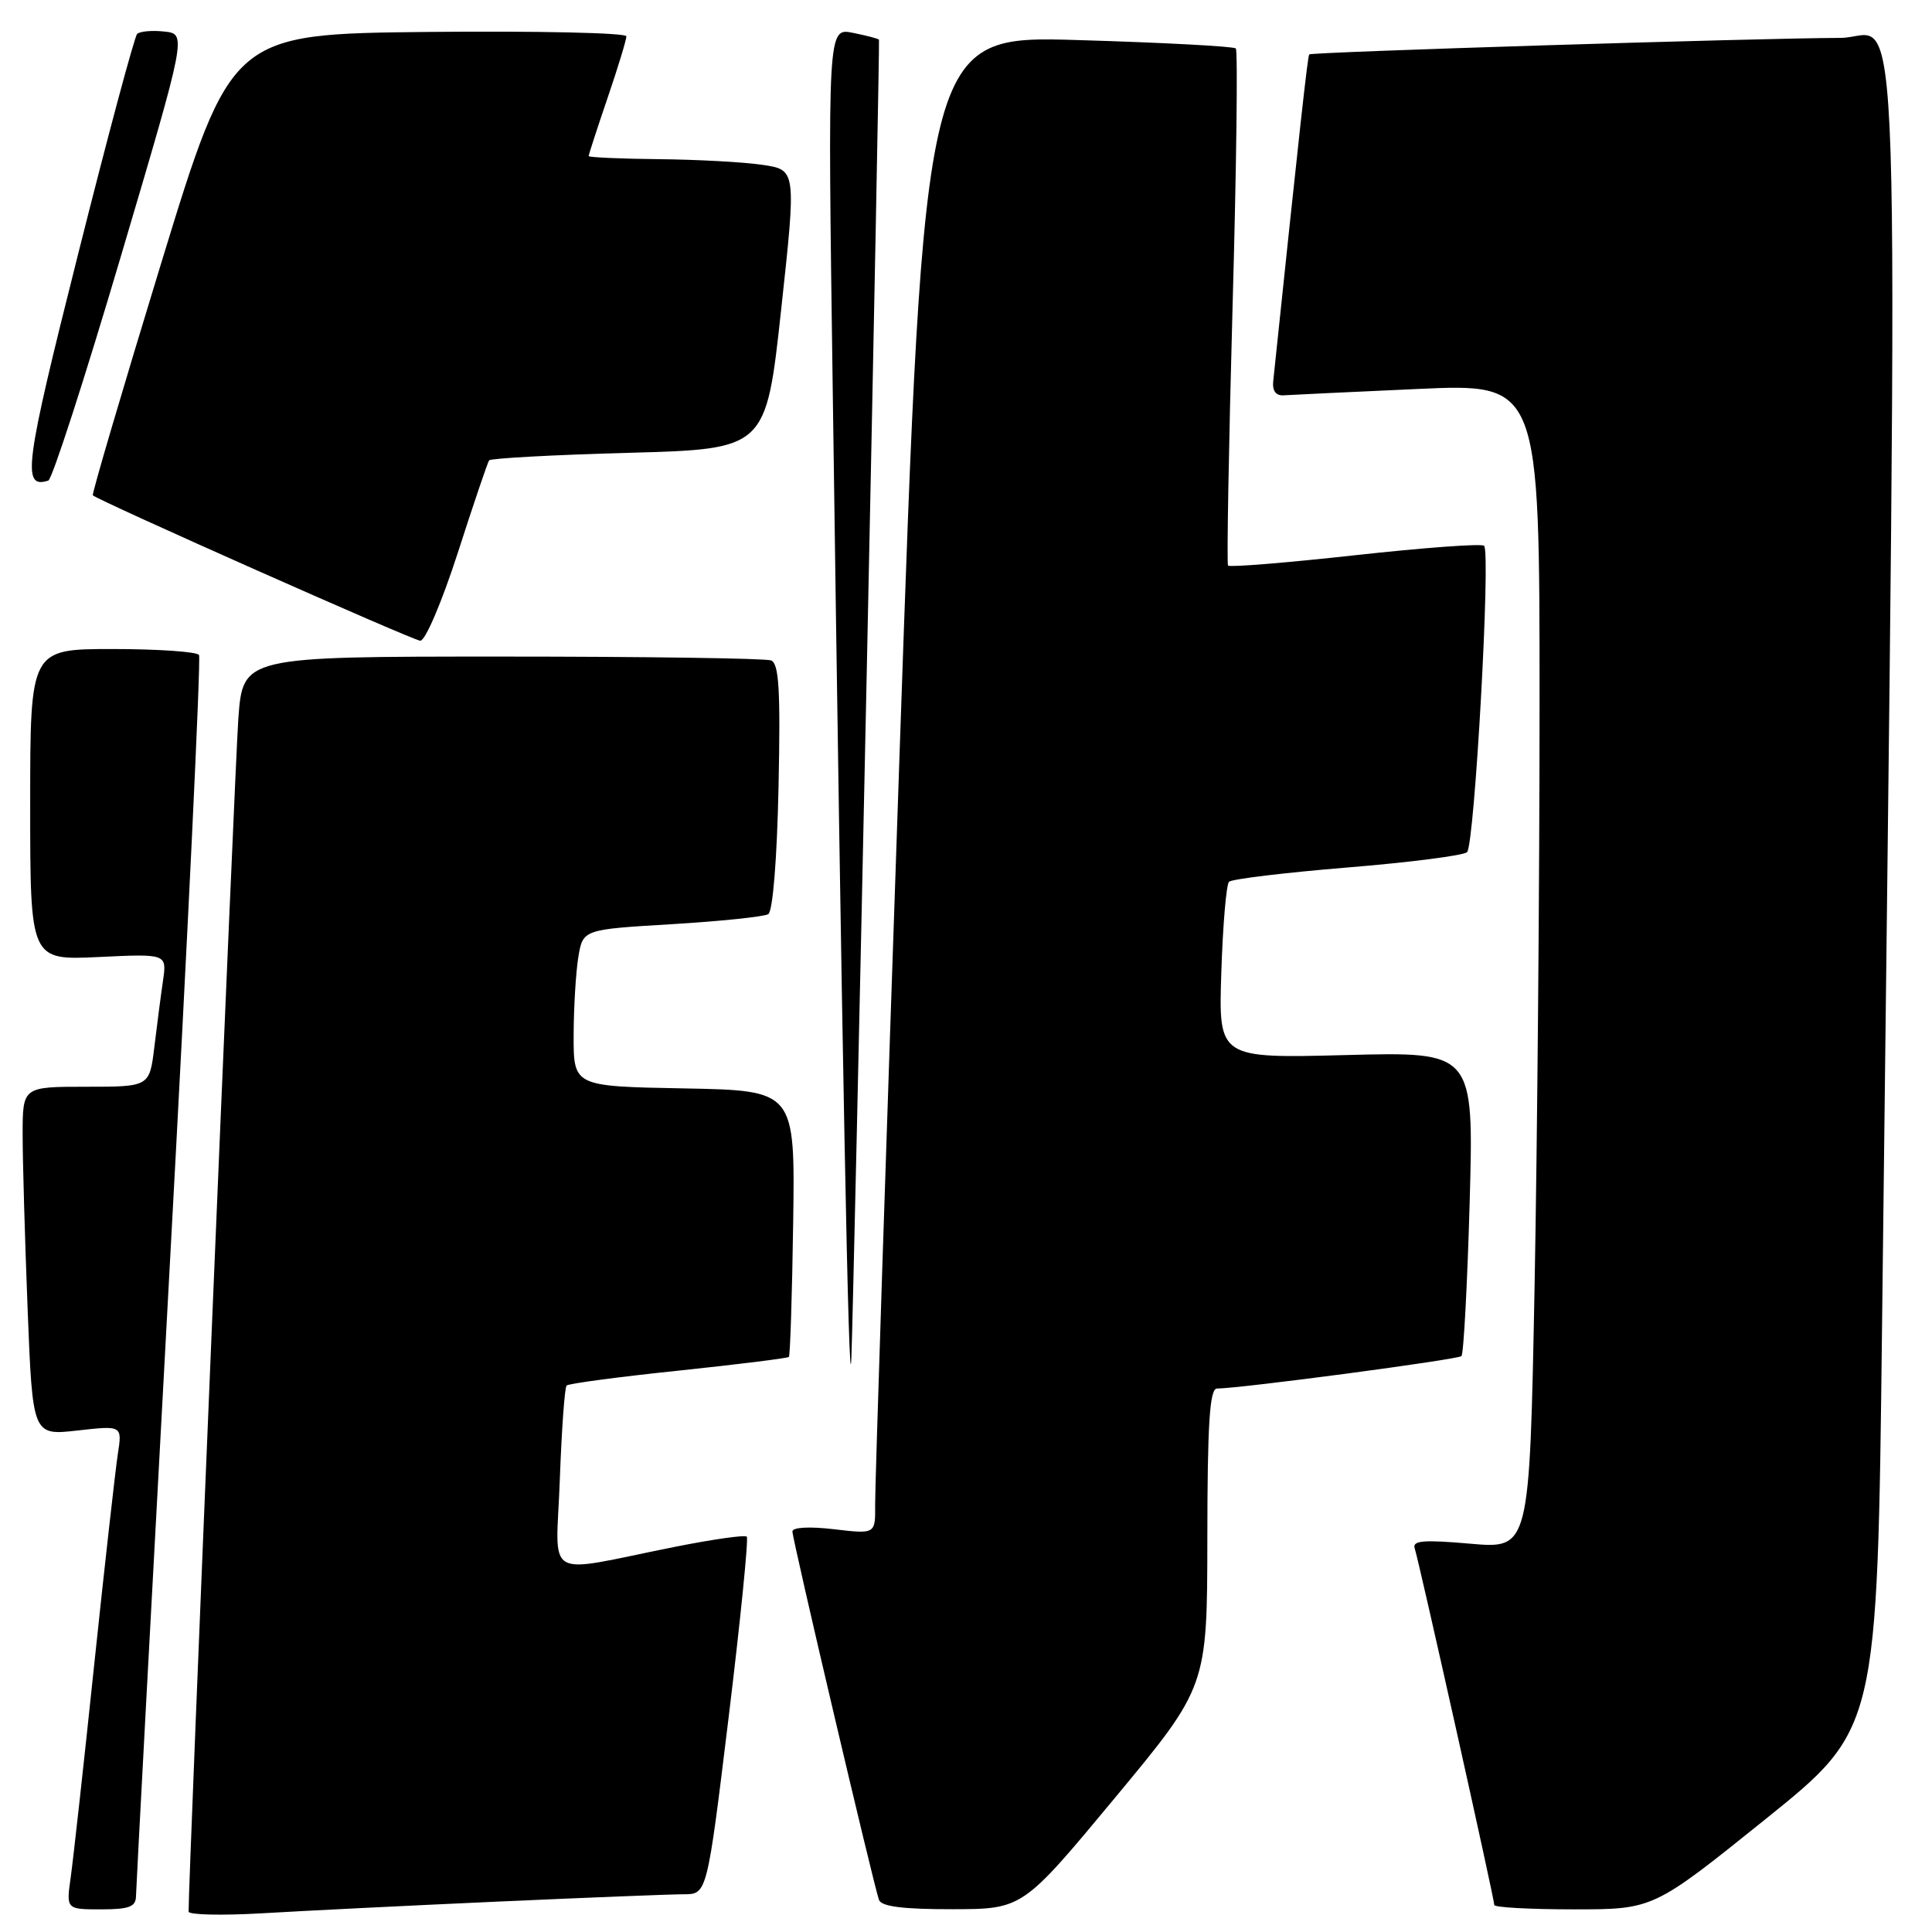 <?xml version="1.0" encoding="UTF-8" standalone="no"?>
<!DOCTYPE svg PUBLIC "-//W3C//DTD SVG 1.1//EN" "http://www.w3.org/Graphics/SVG/1.1/DTD/svg11.dtd" >
<svg xmlns="http://www.w3.org/2000/svg" xmlns:xlink="http://www.w3.org/1999/xlink" version="1.1" viewBox="0 0 256 256">
 <g >
 <path fill="currentColor"
d=" M 66.00 251.97 C 77.83 251.44 88.89 251.00 90.60 251.00 C 93.69 251.00 93.69 251.00 96.55 227.54 C 98.12 214.63 99.20 203.87 98.95 203.61 C 98.70 203.36 94.44 203.97 89.50 204.95 C 71.66 208.51 73.69 209.70 74.18 196.03 C 74.42 189.45 74.82 183.85 75.08 183.59 C 75.34 183.33 82.00 182.44 89.88 181.62 C 97.77 180.79 104.36 179.97 104.53 179.80 C 104.70 179.63 104.96 171.62 105.10 162.00 C 105.35 144.50 105.35 144.50 90.68 144.22 C 76.00 143.95 76.00 143.95 76.01 137.22 C 76.02 133.53 76.30 128.85 76.63 126.83 C 77.24 123.16 77.24 123.16 89.01 122.46 C 95.48 122.07 101.23 121.47 101.80 121.13 C 102.40 120.75 102.96 113.83 103.16 104.26 C 103.43 91.42 103.22 87.91 102.17 87.51 C 101.44 87.23 85.39 87.00 66.51 87.00 C 32.18 87.00 32.18 87.00 31.58 95.25 C 31.12 101.63 24.94 249.76 24.99 253.30 C 25.00 253.73 29.39 253.83 34.75 253.52 C 40.11 253.20 54.17 252.50 66.00 251.97 Z  M 18.02 251.25 C 18.03 250.29 20.03 213.07 22.45 168.54 C 24.88 124.02 26.64 87.23 26.37 86.79 C 26.10 86.36 20.96 86.00 14.94 86.00 C 4.00 86.00 4.00 86.00 4.00 106.62 C 4.00 127.24 4.00 127.24 13.06 126.81 C 22.11 126.38 22.11 126.38 21.60 129.94 C 21.31 131.90 20.80 135.86 20.45 138.75 C 19.81 144.00 19.81 144.00 11.41 144.00 C 3.00 144.00 3.00 144.00 3.00 150.34 C 3.00 153.83 3.30 164.23 3.66 173.45 C 4.32 190.22 4.32 190.22 10.26 189.55 C 16.20 188.88 16.20 188.88 15.61 192.69 C 15.29 194.79 13.88 207.30 12.49 220.50 C 11.11 233.70 9.70 246.41 9.37 248.75 C 8.77 253.00 8.77 253.00 13.39 253.00 C 17.11 253.00 18.00 252.66 18.02 251.25 Z  M 147.73 238.23 C 159.96 223.50 159.96 223.50 159.98 203.75 C 159.99 188.63 160.29 184.00 161.25 183.99 C 164.54 183.96 193.18 180.15 193.65 179.69 C 193.94 179.39 194.43 170.20 194.74 159.26 C 195.29 139.36 195.29 139.36 178.38 139.80 C 161.46 140.24 161.46 140.24 161.83 128.87 C 162.03 122.62 162.49 117.20 162.85 116.84 C 163.21 116.48 170.25 115.63 178.50 114.95 C 186.75 114.28 193.90 113.36 194.39 112.92 C 195.38 112.03 197.55 73.21 196.65 72.32 C 196.34 72.00 188.65 72.57 179.57 73.57 C 170.49 74.57 162.91 75.19 162.72 74.94 C 162.54 74.70 162.81 59.30 163.32 40.71 C 163.84 22.13 164.03 6.70 163.75 6.42 C 163.48 6.14 154.07 5.64 142.86 5.31 C 122.47 4.70 122.47 4.70 119.19 100.10 C 117.39 152.57 115.93 197.25 115.96 199.39 C 116.00 203.28 116.00 203.28 110.50 202.63 C 107.26 202.25 105.00 202.37 105.00 202.93 C 105.00 204.01 115.78 249.86 116.47 251.75 C 116.80 252.63 119.69 252.99 126.22 252.98 C 135.50 252.96 135.50 252.96 147.73 238.23 Z  M 233.92 241.06 C 248.76 229.13 248.76 229.13 249.38 175.81 C 251.54 -11.36 252.07 5.00 243.87 5.02 C 232.60 5.06 173.77 6.89 173.48 7.21 C 173.27 7.45 172.19 17.24 168.71 50.50 C 168.57 51.80 169.07 52.46 170.11 52.38 C 171.00 52.32 178.99 51.94 187.86 51.54 C 204.00 50.81 204.00 50.81 204.00 93.24 C 204.00 116.58 203.70 151.32 203.34 170.45 C 202.67 205.23 202.67 205.23 194.84 204.55 C 188.58 204.00 187.10 204.13 187.46 205.18 C 188.00 206.76 198.00 251.58 198.00 252.42 C 198.00 252.74 202.74 253.00 208.54 253.00 C 219.08 253.00 219.08 253.00 233.92 241.06 Z  M 114.85 89.00 C 115.81 43.07 116.54 5.39 116.47 5.26 C 116.41 5.13 114.85 4.72 113.01 4.35 C 109.67 3.68 109.67 3.68 110.34 51.59 C 111.53 137.61 112.49 187.65 112.81 180.00 C 112.97 175.88 113.89 134.93 114.85 89.00 Z  M 60.66 73.25 C 62.74 66.79 64.61 61.27 64.81 61.00 C 65.00 60.73 73.34 60.27 83.33 60.00 C 101.50 59.50 101.50 59.50 103.51 41.00 C 105.52 22.50 105.52 22.50 101.01 21.84 C 98.53 21.47 92.34 21.14 87.25 21.09 C 82.16 21.04 78.00 20.85 78.00 20.68 C 78.00 20.50 79.12 17.04 80.50 13.00 C 81.88 8.96 83.00 5.27 83.00 4.81 C 83.00 4.35 71.22 4.09 56.83 4.23 C 30.66 4.50 30.66 4.50 21.34 34.93 C 16.22 51.67 12.15 65.48 12.30 65.63 C 12.98 66.32 54.64 84.82 55.68 84.90 C 56.34 84.96 58.55 79.78 60.66 73.25 Z  M 16.02 33.95 C 24.74 4.50 24.74 4.50 21.77 4.18 C 20.14 4.00 18.52 4.15 18.17 4.50 C 17.82 4.85 14.28 18.03 10.32 33.79 C 3.26 61.82 2.87 64.80 6.40 63.68 C 6.90 63.53 11.23 50.15 16.02 33.95 Z "/>
</g>
</svg>
